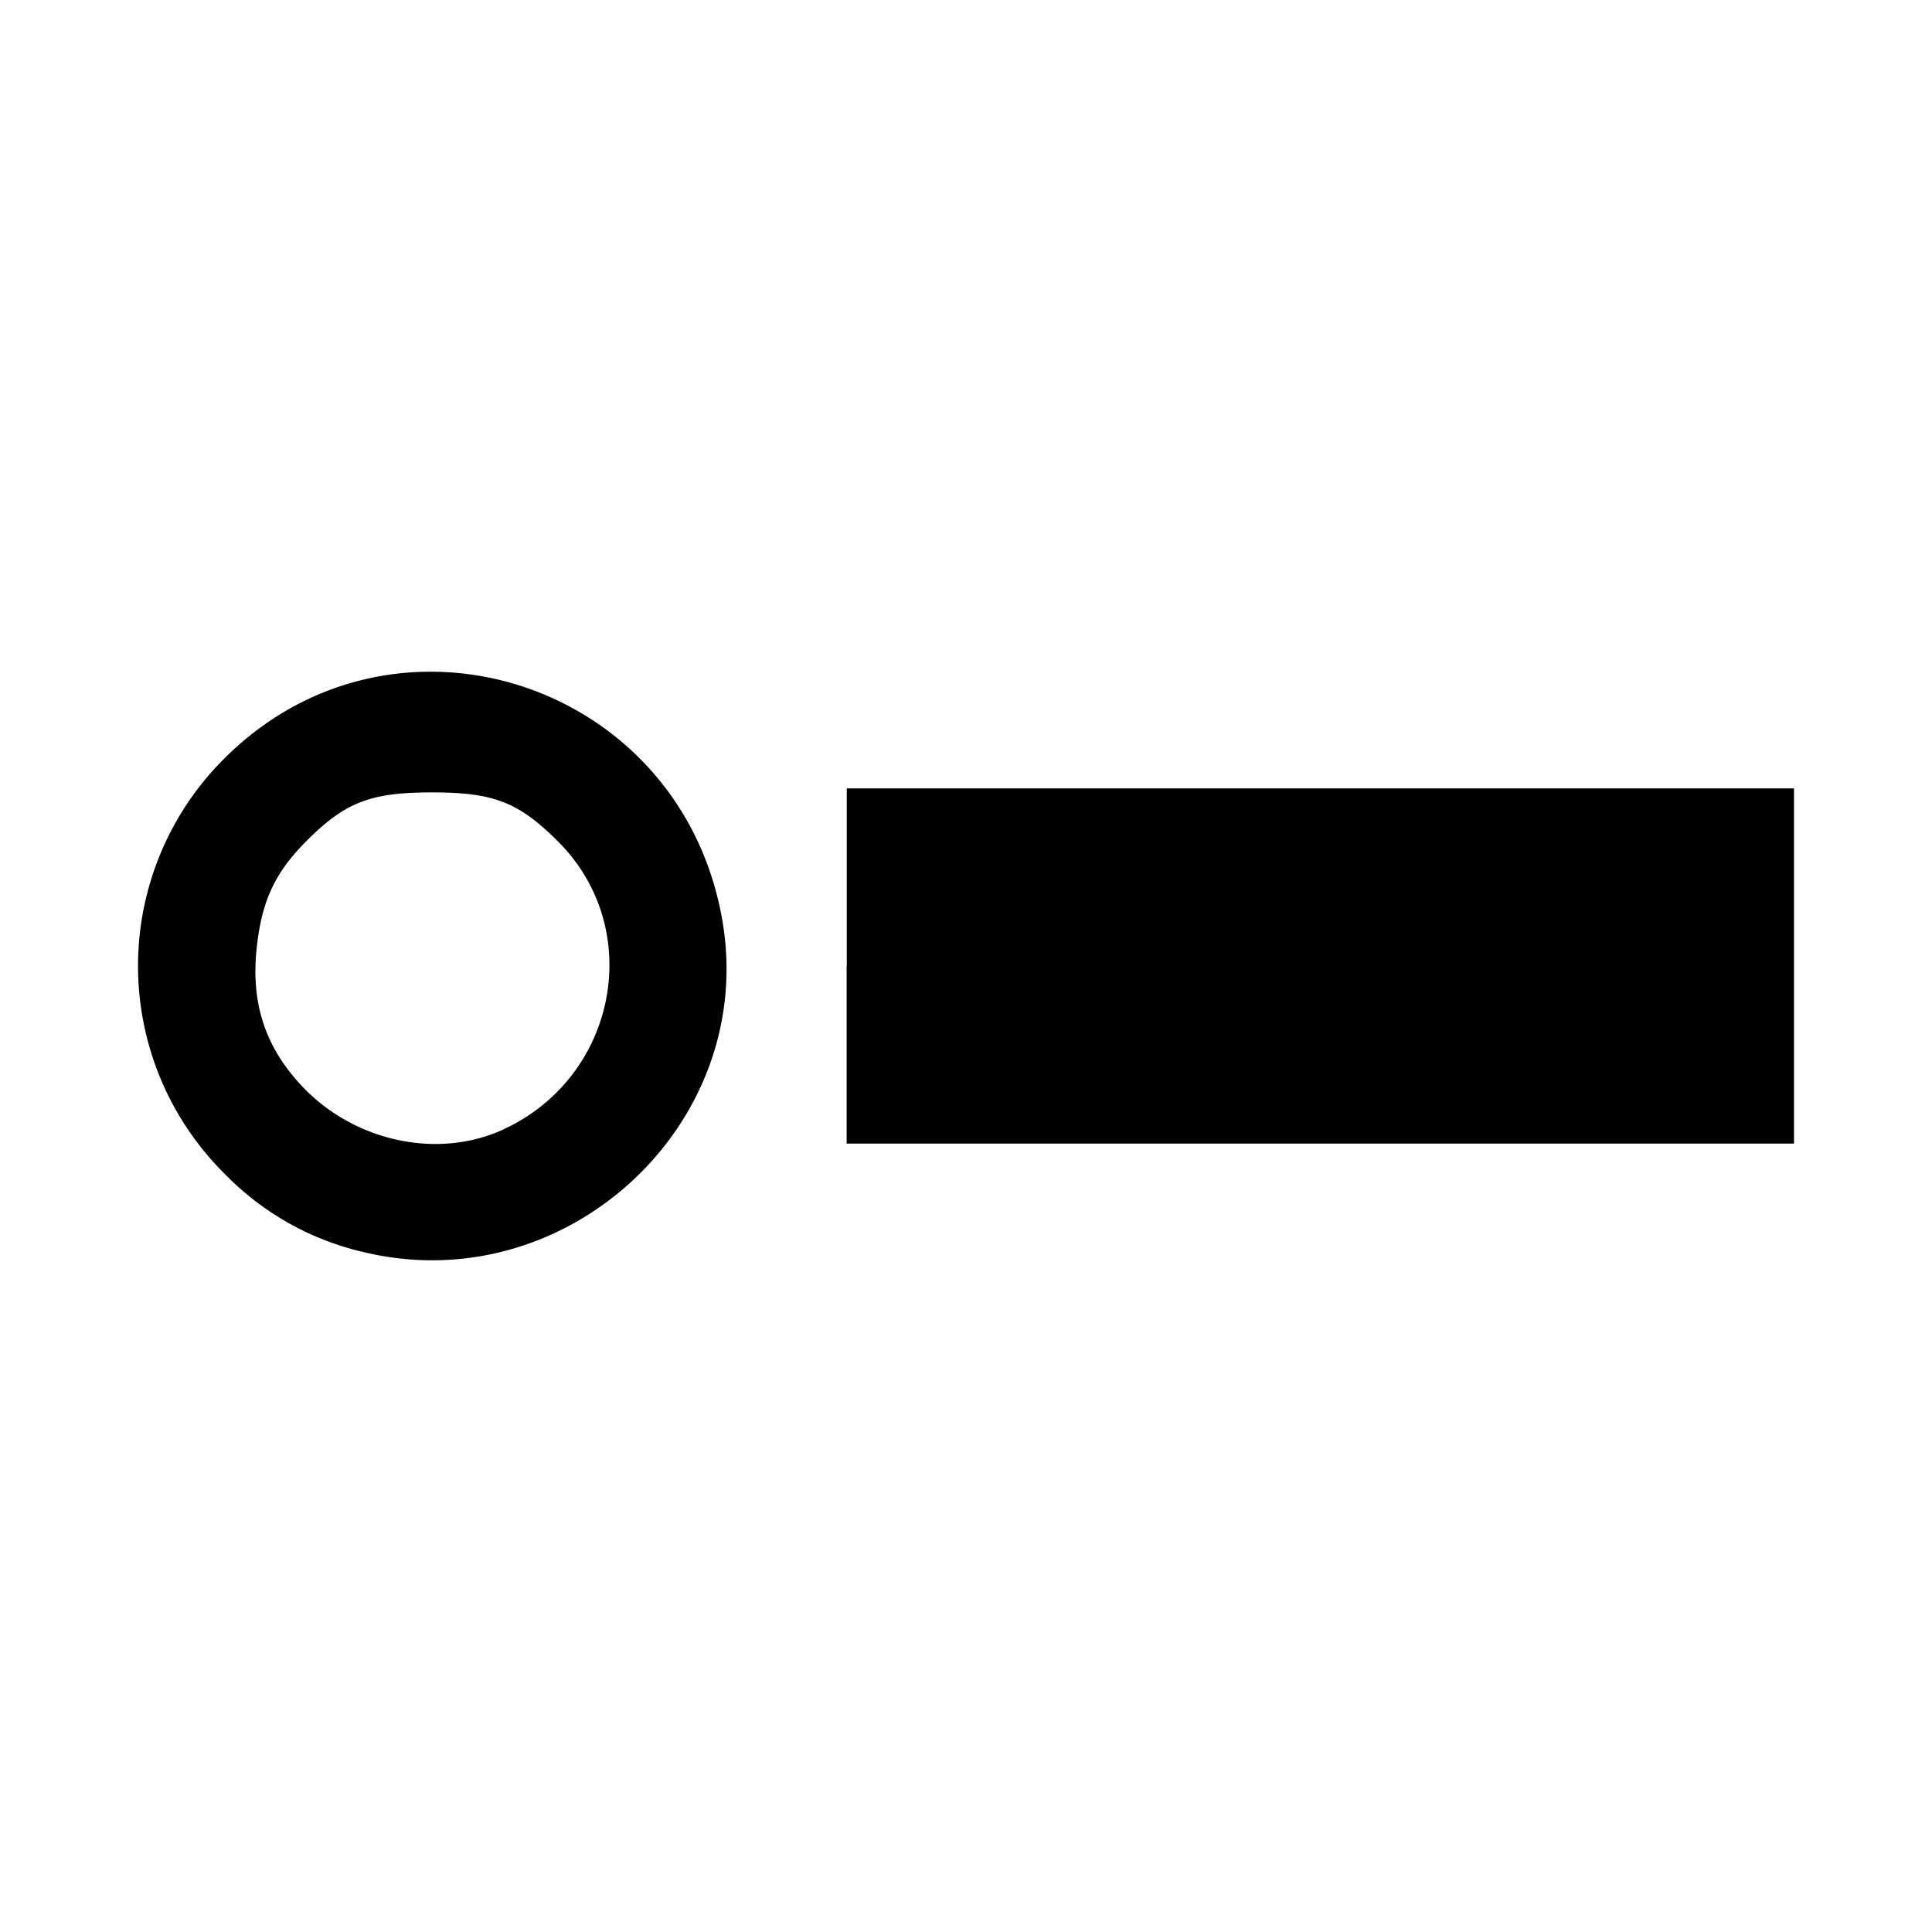 <svg aria-hidden="true" xmlns="http://www.w3.org/2000/svg" viewBox="0 0 14 14" height="1em" width="1em">
  <path d="M2.621 9.07a2.047 2.047 0 0 1-.995-.566 2.12 2.12 0 0 1 0-3.008C2.85 4.273 4.915 4.93 5.23 6.645c.275 1.49-1.126 2.792-2.608 2.425zm1.02-.883c.83-.377 1.039-1.453.404-2.088-.287-.287-.467-.357-.914-.357-.445 0-.628.07-.908.35-.238.238-.333.45-.366.81-.035.39.076.705.346.984.379.389.971.513 1.439.301zM6.136 7V5.713H13v2.574H6.135V7z"/>
</svg>
